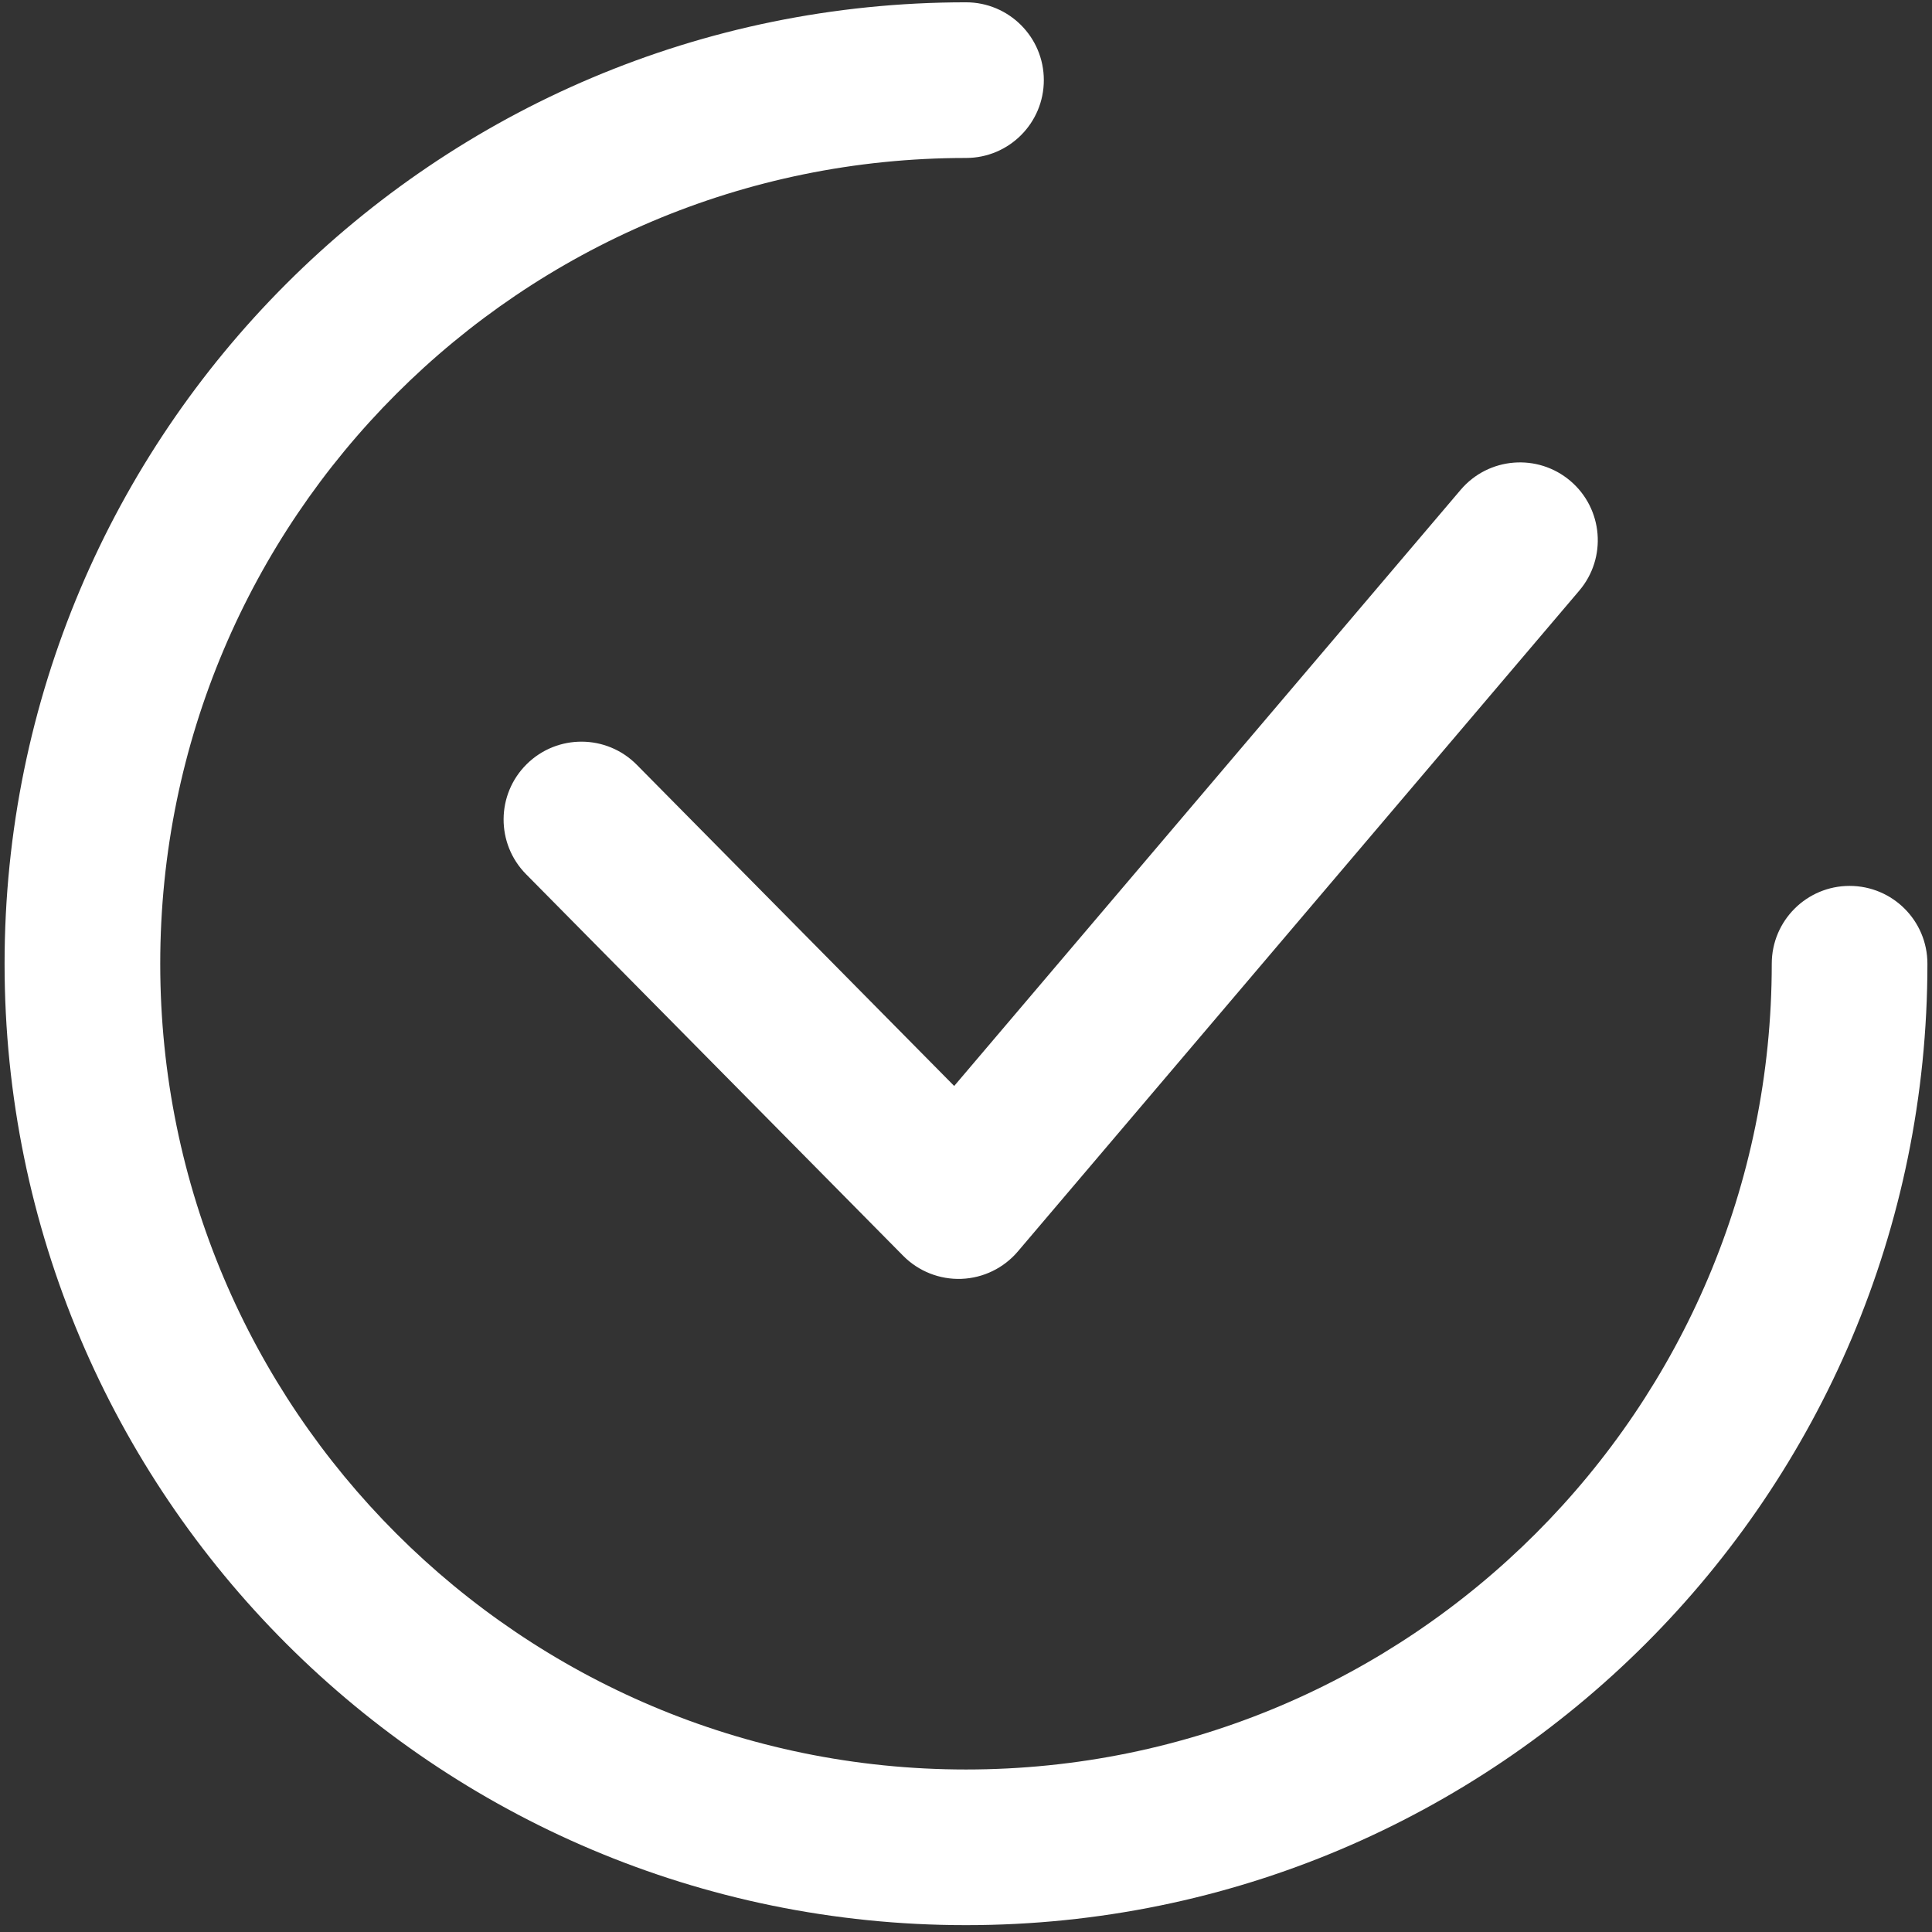 <svg width="211" height="211" viewBox="0 0 211 211" fill="none" xmlns="http://www.w3.org/2000/svg">
<rect x="0" y="0" width="211" height="211" fill="#333333" stroke="none"/>
<path fill-rule="evenodd" clip-rule="evenodd" d="M17.5 105.252C17.5 56.651 56.899 17.252 105.5 17.252C110.194 17.252 114 13.447 114 8.752C114 4.058 110.194 0.252 105.5 0.252C47.51 0.252 0.5 47.263 0.5 105.252C0.5 163.242 47.51 210.252 105.5 210.252C163.49 210.252 210.5 163.242 210.5 105.252C210.5 100.558 206.694 96.752 202 96.752C197.306 96.752 193.5 100.558 193.5 105.252C193.5 153.853 154.101 193.252 105.5 193.252C56.899 193.252 17.5 153.853 17.5 105.252ZM172.478 64.504C175.517 60.926 175.081 55.562 171.504 52.522C167.926 49.483 162.562 49.919 159.522 53.497L104.21 118.602L69.546 83.525C66.246 80.186 60.864 80.154 57.526 83.454C54.186 86.754 54.154 92.136 57.454 95.475L98.637 137.148C100.312 138.843 102.622 139.757 105.003 139.668C107.384 139.578 109.618 138.493 111.161 136.677L172.478 64.504Z" fill="white"/>
</svg>
